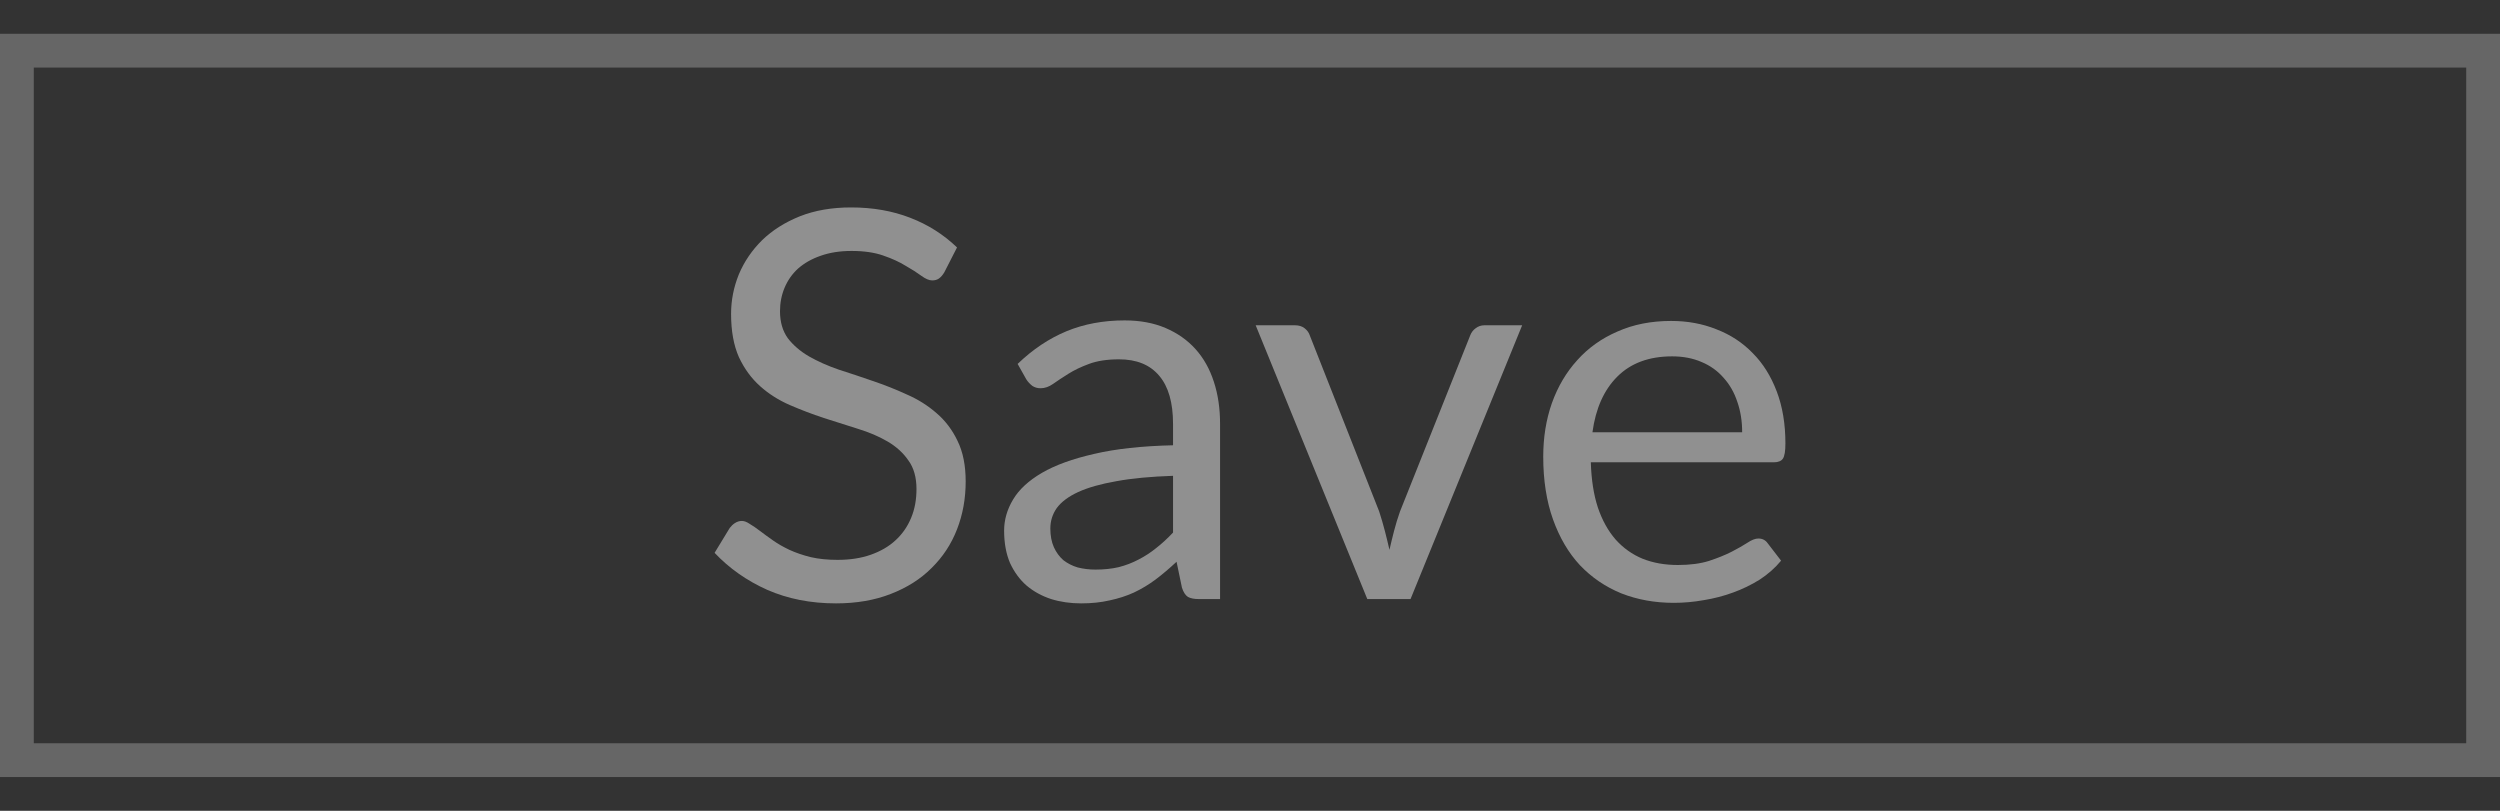 <svg width="37" height="12" viewBox="0 0 37 12" fill="none" xmlns="http://www.w3.org/2000/svg">
<rect x="0" y="0" width="37" height="12" fill="#333333" stroke="none"/>
<g clip-path="url(#clip0_205_28330)">
<rect x="0.25" y="0.75" width="36.5" height="10.5" stroke="white" stroke-opacity="0.25" stroke-width="0.5"/>
<path d="M13.976 4.03C13.952 4.07 13.926 4.101 13.896 4.122C13.87 4.141 13.836 4.15 13.796 4.15C13.751 4.15 13.698 4.127 13.636 4.082C13.575 4.037 13.498 3.987 13.404 3.934C13.314 3.878 13.203 3.827 13.072 3.782C12.944 3.737 12.788 3.714 12.604 3.714C12.431 3.714 12.278 3.738 12.144 3.786C12.014 3.831 11.903 3.894 11.812 3.974C11.724 4.054 11.658 4.149 11.612 4.258C11.567 4.365 11.544 4.481 11.544 4.606C11.544 4.766 11.583 4.899 11.66 5.006C11.74 5.11 11.844 5.199 11.972 5.274C12.103 5.349 12.25 5.414 12.412 5.47C12.578 5.523 12.746 5.579 12.916 5.638C13.09 5.697 13.258 5.763 13.42 5.838C13.586 5.91 13.732 6.002 13.86 6.114C13.991 6.226 14.095 6.363 14.172 6.526C14.252 6.689 14.292 6.889 14.292 7.126C14.292 7.377 14.25 7.613 14.164 7.834C14.079 8.053 13.954 8.243 13.788 8.406C13.626 8.569 13.424 8.697 13.184 8.79C12.947 8.883 12.676 8.93 12.372 8.93C11.999 8.93 11.66 8.863 11.356 8.73C11.052 8.594 10.792 8.411 10.576 8.182L10.8 7.814C10.822 7.785 10.847 7.761 10.876 7.742C10.908 7.721 10.943 7.71 10.98 7.71C11.015 7.71 11.054 7.725 11.096 7.754C11.142 7.781 11.192 7.815 11.248 7.858C11.304 7.901 11.368 7.947 11.44 7.998C11.512 8.049 11.594 8.095 11.684 8.138C11.778 8.181 11.883 8.217 12 8.246C12.118 8.273 12.25 8.286 12.396 8.286C12.58 8.286 12.744 8.261 12.888 8.21C13.032 8.159 13.154 8.089 13.252 7.998C13.354 7.905 13.431 7.794 13.484 7.666C13.538 7.538 13.564 7.395 13.564 7.238C13.564 7.065 13.524 6.923 13.444 6.814C13.367 6.702 13.264 6.609 13.136 6.534C13.008 6.459 12.862 6.397 12.696 6.346C12.531 6.293 12.363 6.239 12.192 6.186C12.022 6.13 11.854 6.066 11.688 5.994C11.523 5.922 11.376 5.829 11.248 5.714C11.12 5.599 11.016 5.457 10.936 5.286C10.859 5.113 10.82 4.899 10.82 4.646C10.82 4.443 10.859 4.247 10.936 4.058C11.016 3.869 11.131 3.701 11.28 3.554C11.432 3.407 11.618 3.29 11.836 3.202C12.058 3.114 12.311 3.07 12.596 3.07C12.916 3.07 13.207 3.121 13.468 3.222C13.732 3.323 13.964 3.47 14.164 3.662L13.976 4.03Z" fill="#EEEEEE" fill-opacity="0.5"/>
<path d="M17.361 7.042C17.033 7.053 16.753 7.079 16.521 7.122C16.292 7.162 16.104 7.215 15.957 7.282C15.813 7.349 15.708 7.427 15.641 7.518C15.577 7.609 15.545 7.71 15.545 7.822C15.545 7.929 15.563 8.021 15.597 8.098C15.632 8.175 15.679 8.239 15.737 8.29C15.799 8.338 15.869 8.374 15.949 8.398C16.032 8.419 16.12 8.43 16.213 8.43C16.339 8.43 16.453 8.418 16.557 8.394C16.661 8.367 16.759 8.33 16.849 8.282C16.943 8.234 17.031 8.177 17.113 8.11C17.199 8.043 17.281 7.967 17.361 7.882V7.042ZM15.061 5.386C15.285 5.17 15.527 5.009 15.785 4.902C16.044 4.795 16.331 4.742 16.645 4.742C16.872 4.742 17.073 4.779 17.249 4.854C17.425 4.929 17.573 5.033 17.693 5.166C17.813 5.299 17.904 5.461 17.965 5.65C18.027 5.839 18.057 6.047 18.057 6.274V8.866H17.741C17.672 8.866 17.619 8.855 17.581 8.834C17.544 8.81 17.515 8.765 17.493 8.698L17.413 8.314C17.307 8.413 17.203 8.501 17.101 8.578C17 8.653 16.893 8.717 16.781 8.77C16.669 8.821 16.549 8.859 16.421 8.886C16.296 8.915 16.156 8.93 16.001 8.93C15.844 8.93 15.696 8.909 15.557 8.866C15.419 8.821 15.297 8.754 15.193 8.666C15.092 8.578 15.011 8.467 14.949 8.334C14.891 8.198 14.861 8.038 14.861 7.854C14.861 7.694 14.905 7.541 14.993 7.394C15.081 7.245 15.224 7.113 15.421 6.998C15.619 6.883 15.876 6.79 16.193 6.718C16.511 6.643 16.9 6.601 17.361 6.59V6.274C17.361 5.959 17.293 5.722 17.157 5.562C17.021 5.399 16.823 5.318 16.561 5.318C16.385 5.318 16.237 5.341 16.117 5.386C16 5.429 15.897 5.478 15.809 5.534C15.724 5.587 15.649 5.637 15.585 5.682C15.524 5.725 15.463 5.746 15.401 5.746C15.353 5.746 15.312 5.734 15.277 5.71C15.243 5.683 15.213 5.651 15.189 5.614L15.061 5.386Z" fill="#EEEEEE" fill-opacity="0.5"/>
<path d="M22.528 4.814L20.876 8.866H20.236L18.584 4.814H19.164C19.223 4.814 19.271 4.829 19.308 4.858C19.345 4.887 19.371 4.922 19.384 4.962L20.412 7.57C20.444 7.669 20.472 7.765 20.496 7.858C20.52 7.951 20.543 8.045 20.564 8.138C20.585 8.045 20.608 7.951 20.632 7.858C20.656 7.765 20.685 7.669 20.72 7.57L21.76 4.962C21.776 4.919 21.803 4.885 21.84 4.858C21.877 4.829 21.921 4.814 21.972 4.814H22.528Z" fill="#EEEEEE" fill-opacity="0.5"/>
<path d="M25.784 6.398C25.784 6.233 25.76 6.082 25.712 5.946C25.666 5.807 25.598 5.689 25.508 5.59C25.42 5.489 25.312 5.411 25.184 5.358C25.056 5.302 24.91 5.274 24.748 5.274C24.406 5.274 24.136 5.374 23.936 5.574C23.738 5.771 23.616 6.046 23.568 6.398H25.784ZM26.36 8.298C26.272 8.405 26.166 8.498 26.044 8.578C25.921 8.655 25.789 8.719 25.648 8.77C25.509 8.821 25.365 8.858 25.216 8.882C25.066 8.909 24.918 8.922 24.772 8.922C24.492 8.922 24.233 8.875 23.996 8.782C23.761 8.686 23.557 8.547 23.384 8.366C23.213 8.182 23.08 7.955 22.984 7.686C22.888 7.417 22.84 7.107 22.84 6.758C22.84 6.475 22.882 6.211 22.968 5.966C23.056 5.721 23.181 5.509 23.344 5.33C23.506 5.149 23.705 5.007 23.94 4.906C24.174 4.802 24.438 4.75 24.732 4.75C24.974 4.75 25.198 4.791 25.404 4.874C25.612 4.954 25.79 5.071 25.94 5.226C26.092 5.378 26.21 5.567 26.296 5.794C26.381 6.018 26.424 6.274 26.424 6.562C26.424 6.674 26.412 6.749 26.388 6.786C26.364 6.823 26.318 6.842 26.252 6.842H23.544C23.552 7.098 23.586 7.321 23.648 7.51C23.712 7.699 23.8 7.858 23.912 7.986C24.024 8.111 24.157 8.206 24.312 8.27C24.466 8.331 24.64 8.362 24.832 8.362C25.01 8.362 25.164 8.342 25.292 8.302C25.422 8.259 25.534 8.214 25.628 8.166C25.721 8.118 25.798 8.074 25.86 8.034C25.924 7.991 25.978 7.97 26.024 7.97C26.082 7.97 26.128 7.993 26.16 8.038L26.36 8.298Z" fill="#EEEEEE" fill-opacity="0.5"/>
</g>
<defs>
<clipPath id="clip0_205_28330">
<rect width="37" height="12" fill="white"/>
</clipPath>
</defs>
</svg>
